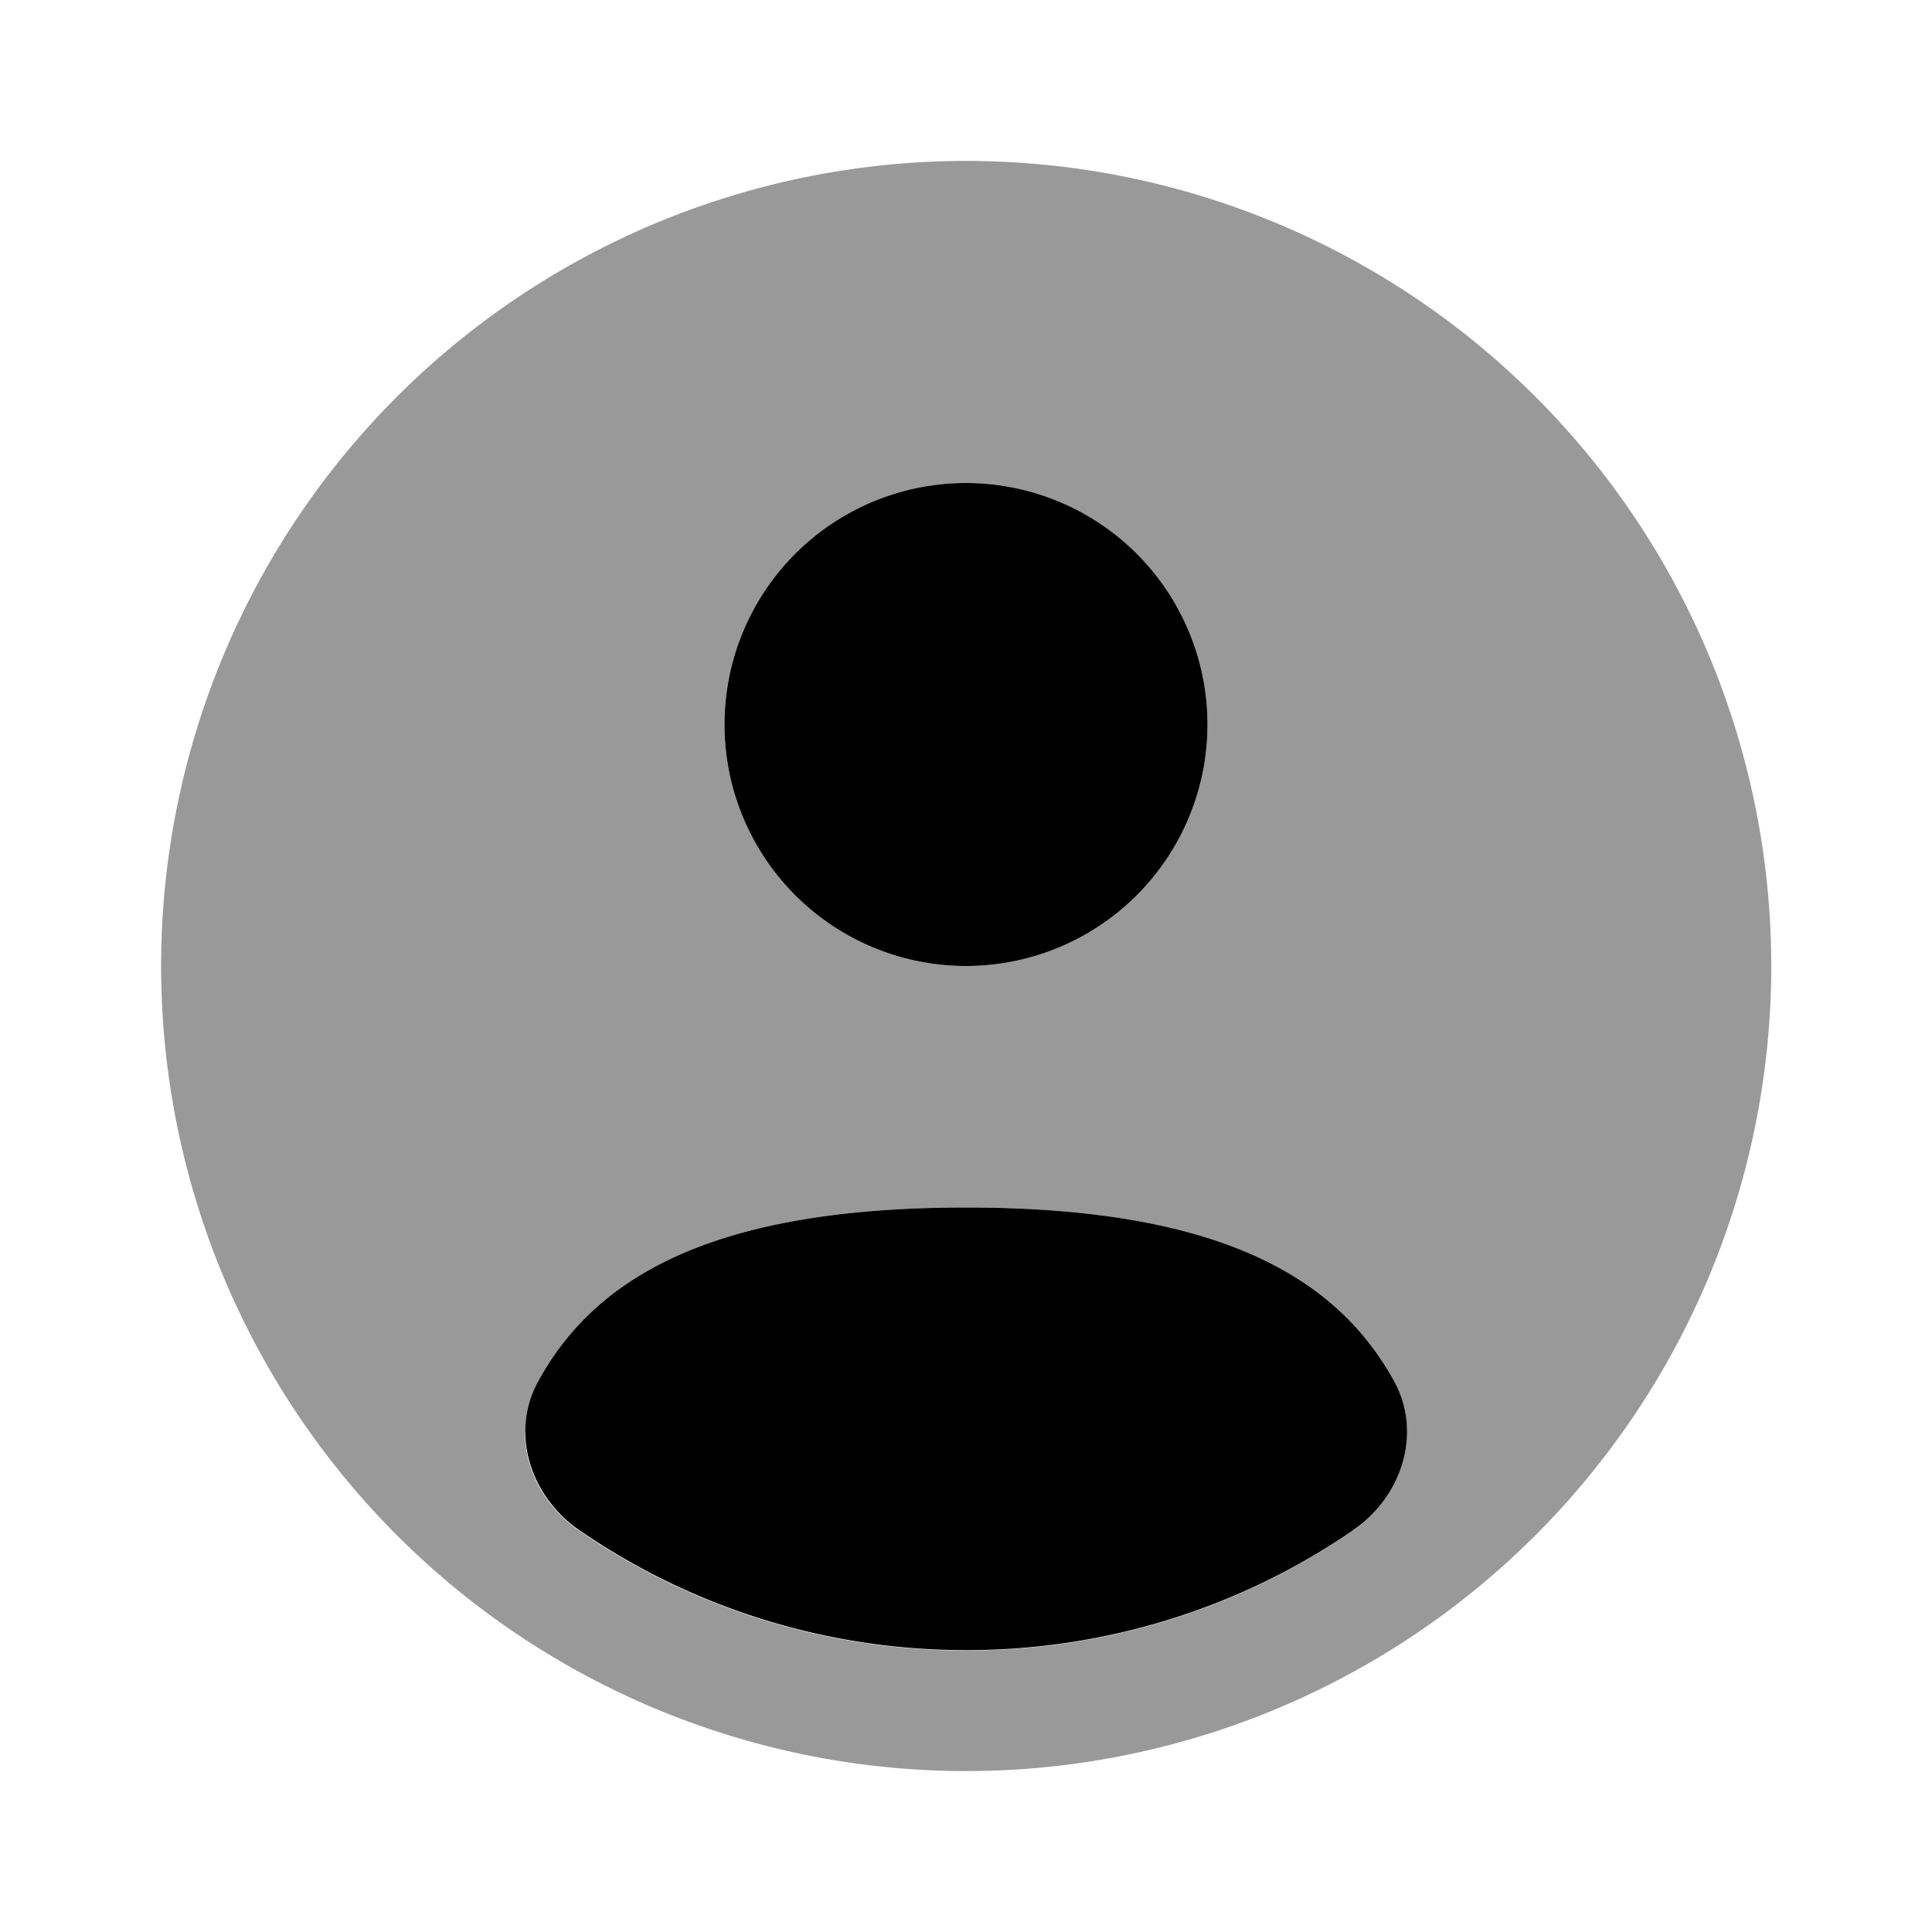 <svg xmlns="http://www.w3.org/2000/svg" viewBox="0 0 512 512"><!--!Font Awesome Pro 6.5.2 by @fontawesome - https://fontawesome.com License - https://fontawesome.com/license (Commercial License) Copyright 2024 Fonticons, Inc.--><path class="fa-secondary" opacity=".4" d="M42.7 256a213.3 213.3 0 1 0 426.7 0A213.3 213.3 0 1 0 42.7 256zm96.5 123.4c0-4.5 1.1-9.1 3.4-13.3C158.1 337.7 190.1 320 256 320s97.9 17.7 113.5 46.1c2.3 4.2 3.4 8.8 3.4 13.3c0 10.1-5.4 20-14.3 26.2c-30.1 20.7-65.7 31.8-102.3 31.8l-.3 0-.3 0c-36.5 0-72.2-11.1-102.3-31.8c-8.9-6.1-14.3-16-14.3-26.1zM320 192a64 64 0 1 1 -128 0 64 64 0 1 1 128 0z"/><path class="fa-primary" d="M358.5 405.6A180.5 180.5 0 0 1 256 437.3a180.5 180.5 0 0 1 -102.5-31.8c-12.9-8.9-18.4-25.7-10.9-39.4C158.1 337.7 190.1 320 256 320s97.9 17.7 113.5 46.1c7.5 13.7 2 30.6-10.9 39.4M256 256a64 64 0 1 0 0-128 64 64 0 0 0 0 128"/></svg>